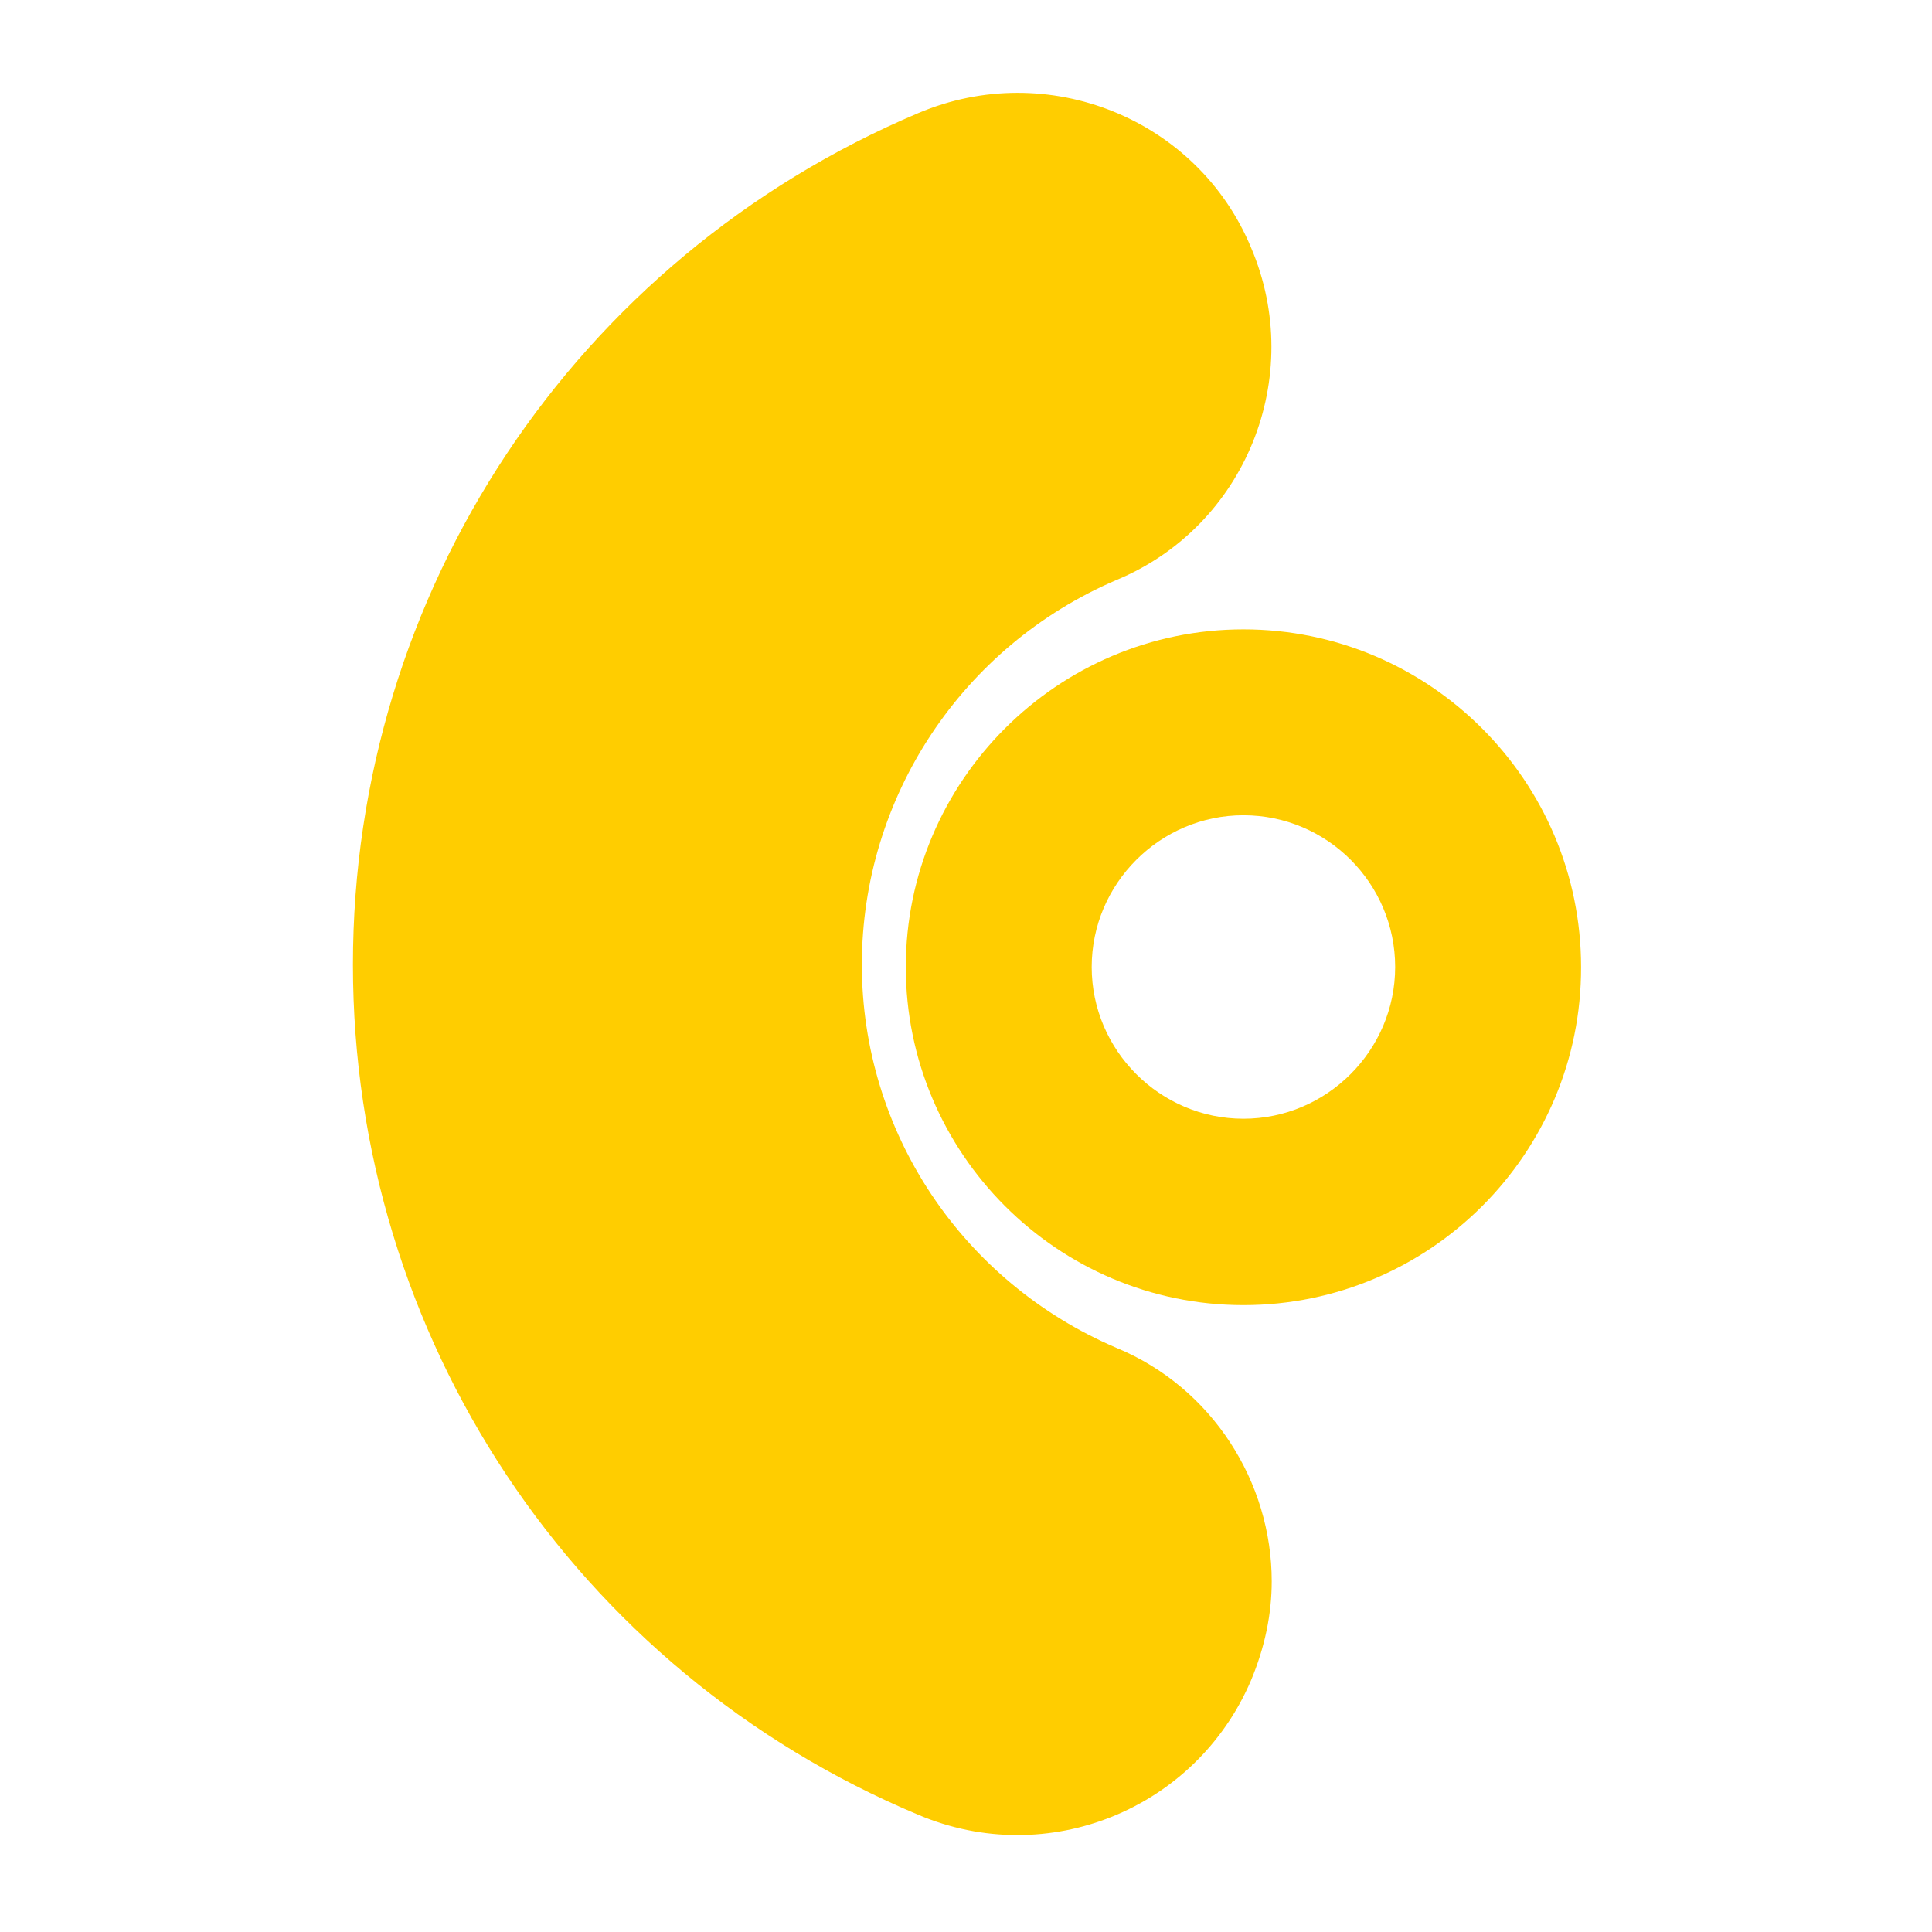 <svg xmlns="http://www.w3.org/2000/svg" width="375" viewBox="0 0 375 375" height="375" version="1.0"><path fill="#FFCD00" d="M 246.84 306.926 C 246.84 313.324 245.504 319.723 242.836 326.121 C 232.156 351.18 203.324 362.91 178.23 352.246 C 111.488 324.254 68.508 259.477 68.508 187.234 C 68.508 114.988 111.488 50.211 178.23 21.953 C 203.324 11.289 232.426 23.02 242.836 48.078 C 253.516 73.137 241.77 102.191 216.672 112.59 C 186.773 125.387 167.285 154.711 167.285 187.234 C 167.285 219.754 186.773 248.812 216.672 261.609 C 235.359 269.34 246.84 287.734 246.84 306.926 Z M 246.84 306.926"/><path fill="#FFCD00" d="M 241.348 253.324 C 205.266 253.324 175.816 223.875 175.816 187.695 C 175.816 151.613 205.266 122.16 241.348 122.16 C 277.527 122.16 306.883 151.613 306.883 187.695 C 306.98 223.875 277.527 253.324 241.348 253.324 Z M 241.348 158.242 C 225.16 158.242 211.898 171.508 211.898 187.695 C 211.898 203.883 225.16 217.145 241.348 217.145 C 257.535 217.145 270.801 203.883 270.801 187.695 C 270.801 171.508 257.633 158.242 241.348 158.242 Z M 241.348 158.242"/></svg>
